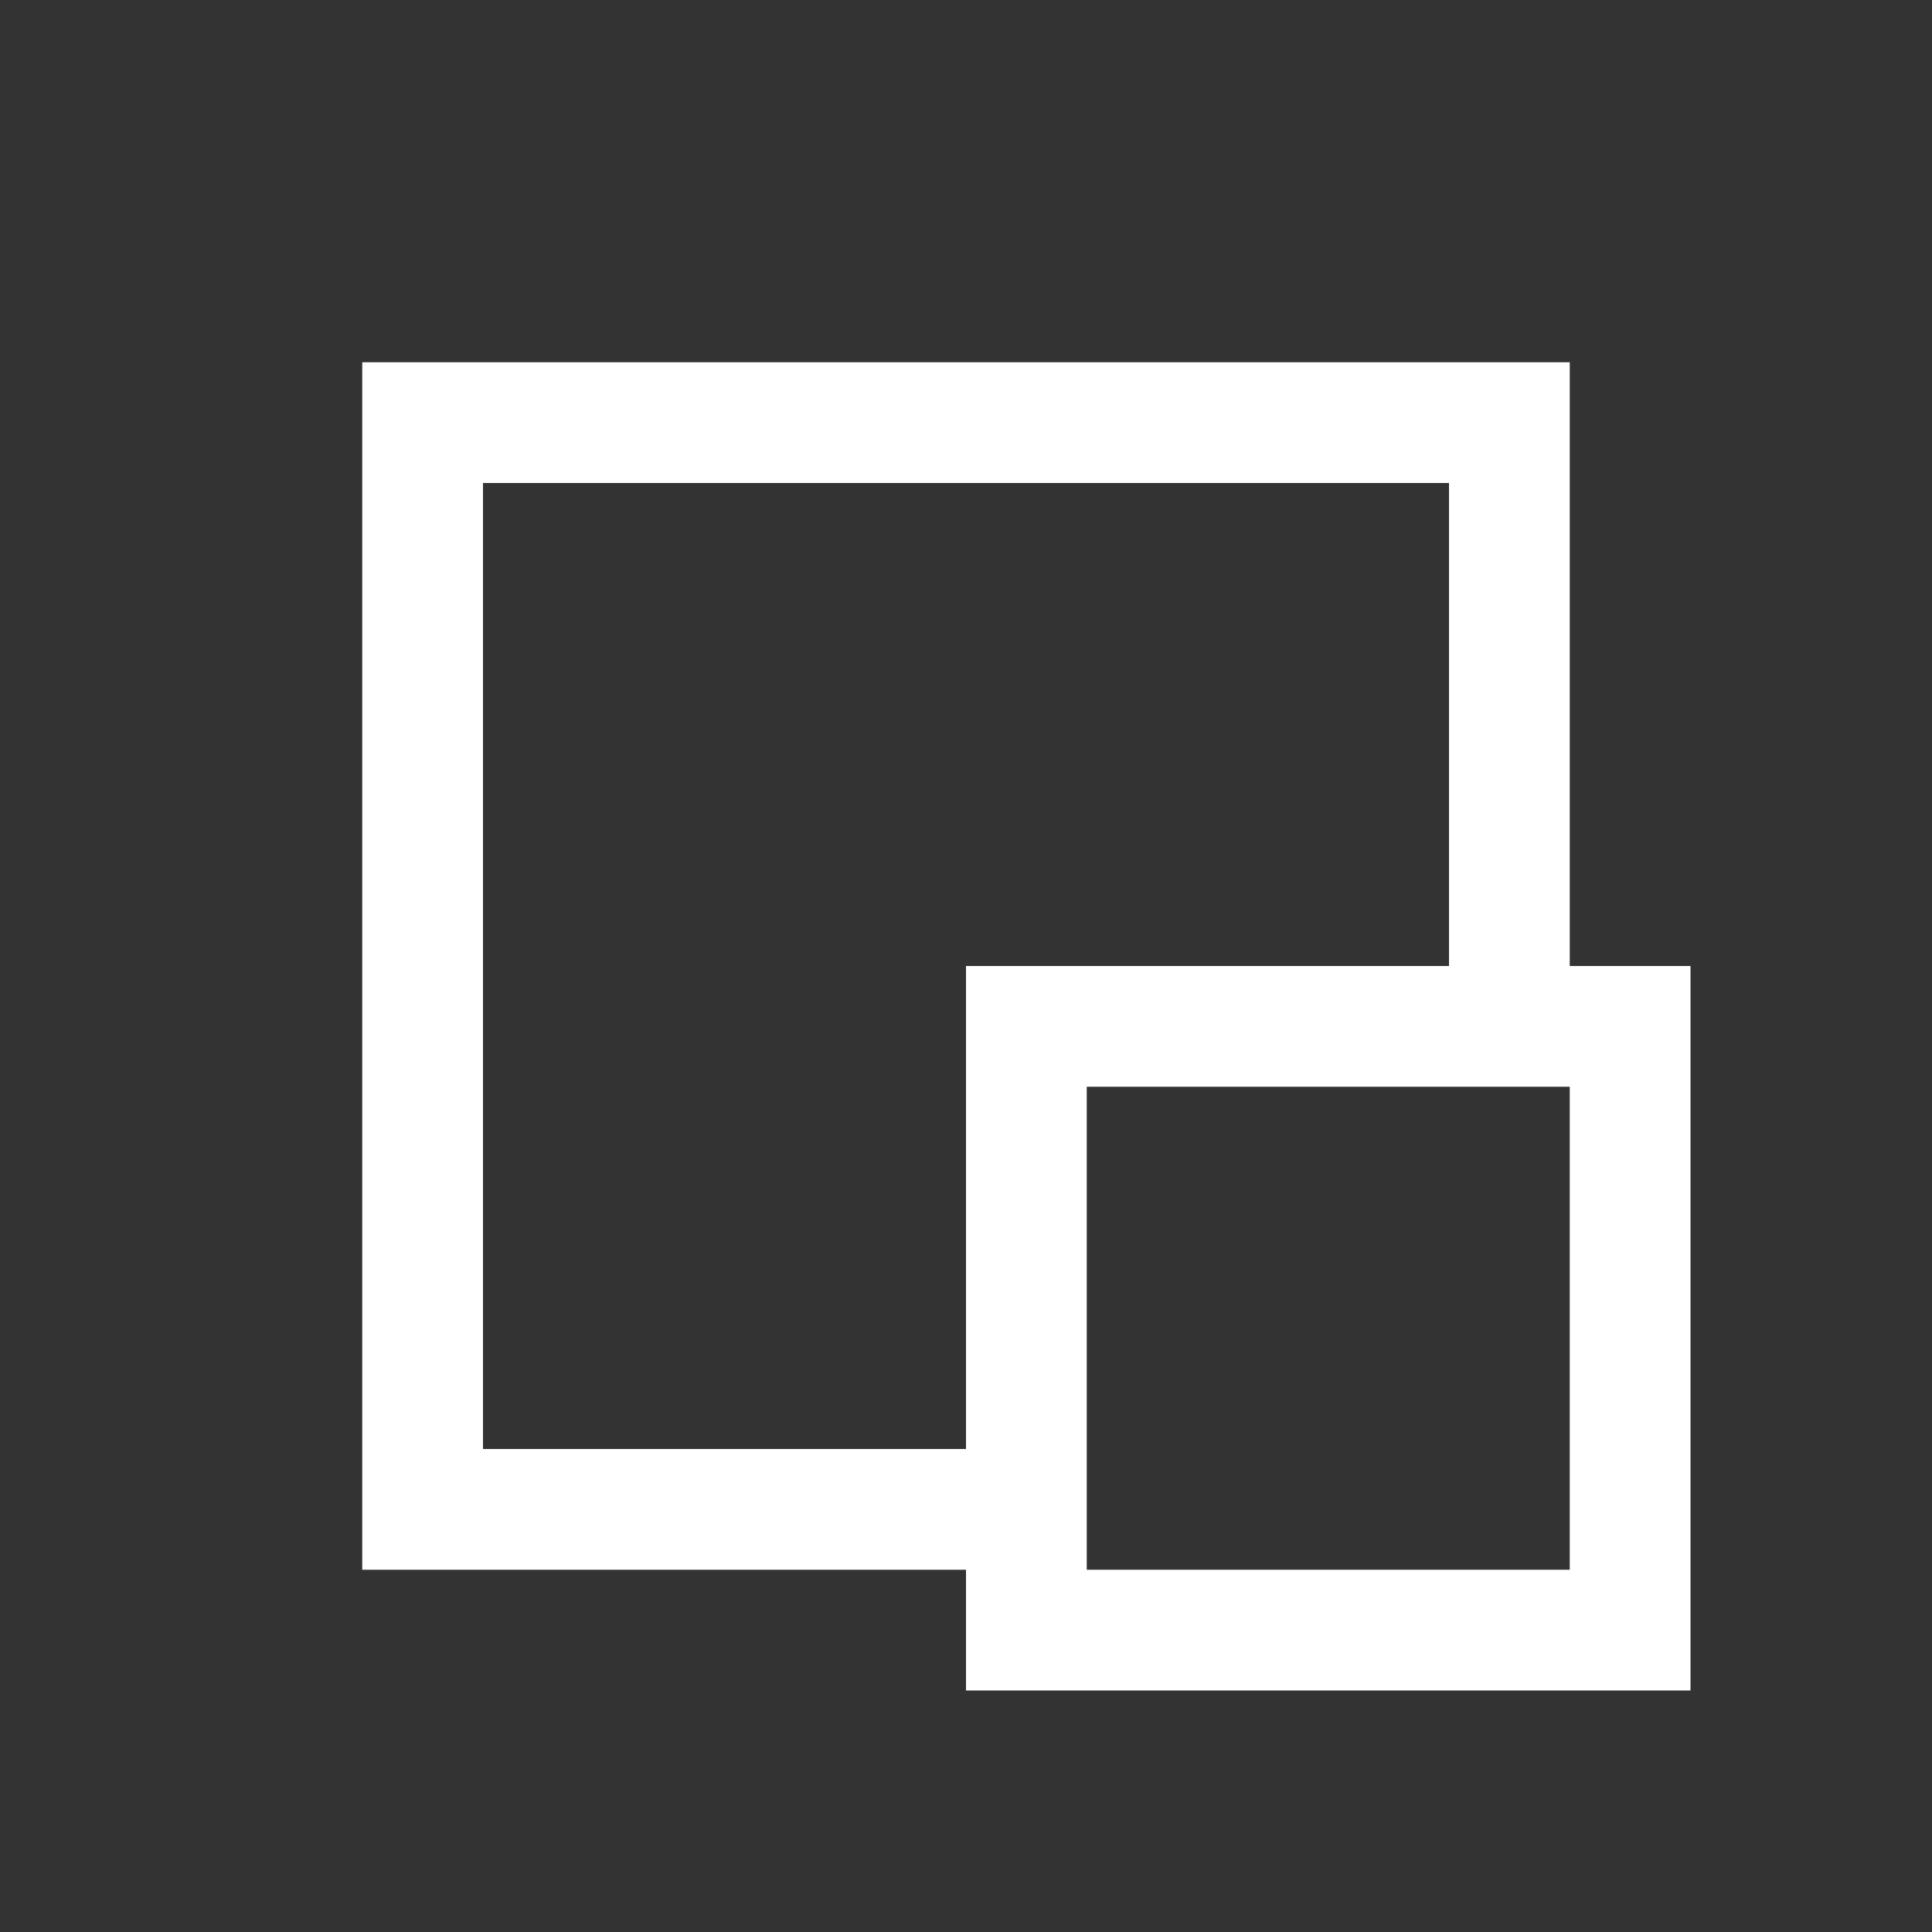 <svg xmlns="http://www.w3.org/2000/svg" width="32" height="32" viewBox="0 0 32 32"><rect x="0" y="0" width="32" height="32" fill="#333333" stroke="none"/><rect width="32" height="32" style="fill:none"/><path d="M26,16V6H6V26H16v2H28V16ZM16,24H8V8H24v8H16Zm10,2H18V18h8Z" style="fill:#fff"/></svg>